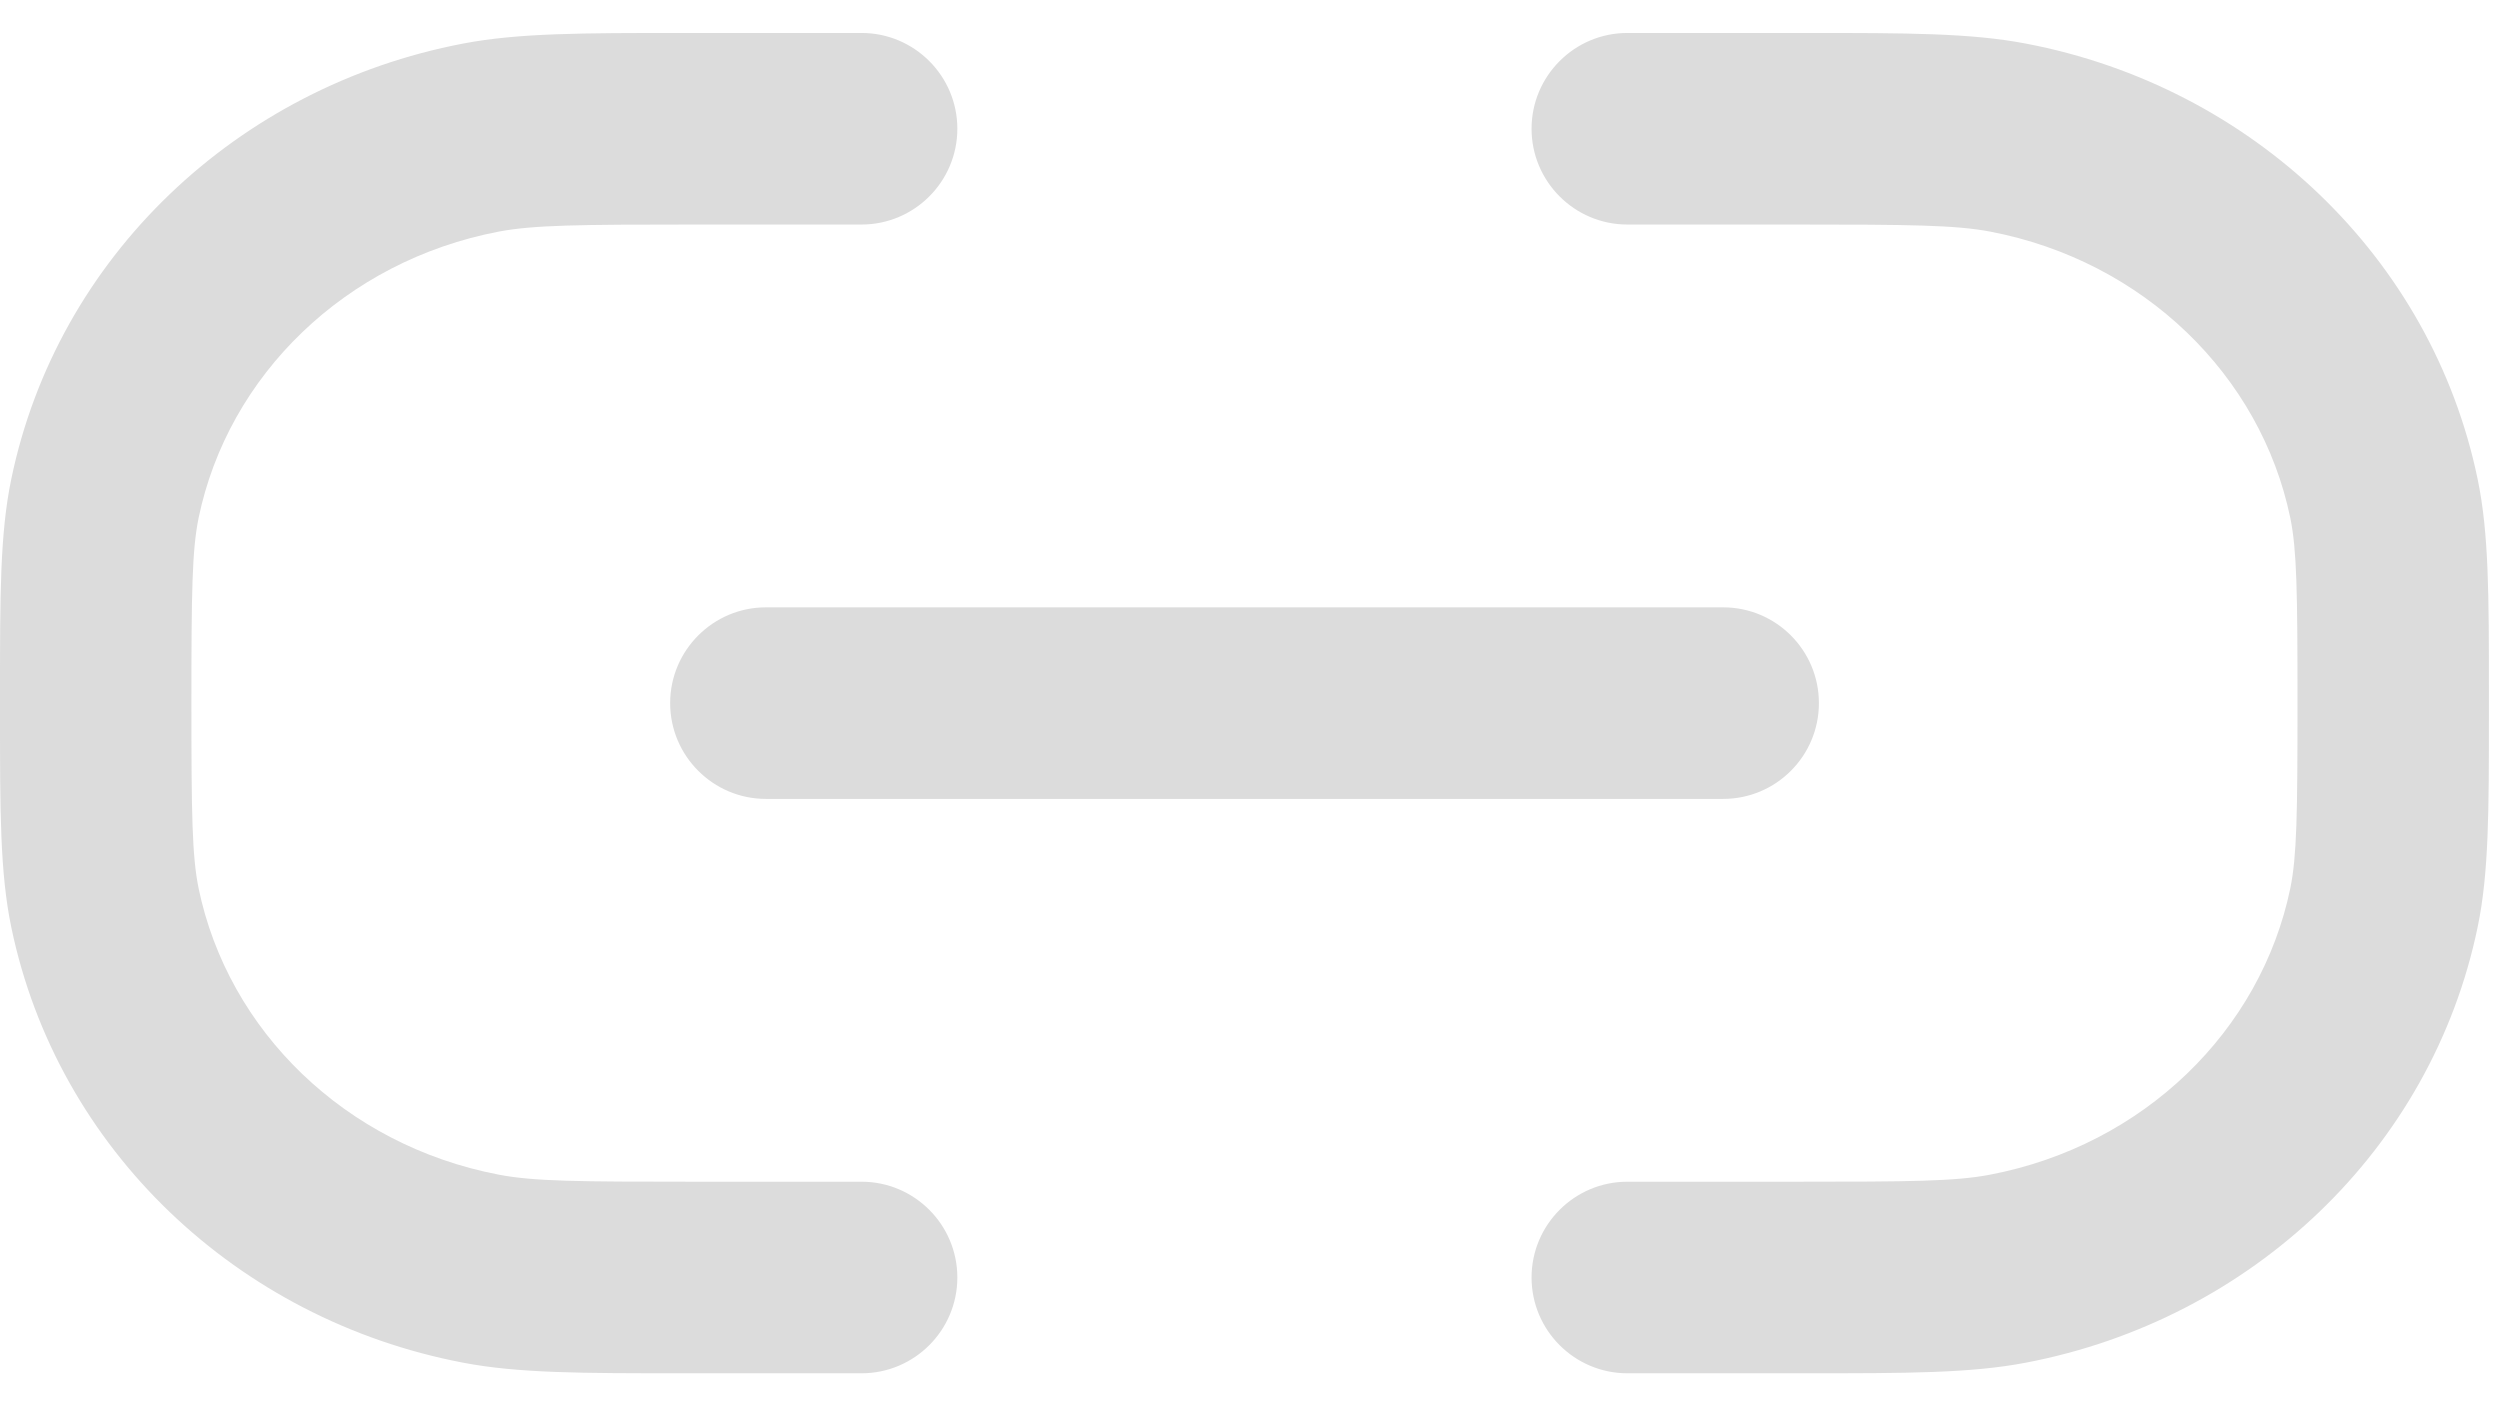 <svg width="16" height="9" viewBox="0 0 16 9" fill="none" xmlns="http://www.w3.org/2000/svg">
<path d="M12.736 1.482C13.72 1.67 14.469 2.403 14.658 3.315C14.7 3.522 14.704 3.786 14.704 4.5C14.704 5.214 14.7 5.478 14.658 5.685C14.469 6.597 13.72 7.33 12.736 7.518C12.511 7.561 12.227 7.563 11.487 7.563L10.415 7.563C10.077 7.563 9.802 7.838 9.802 8.176C9.802 8.514 10.077 8.789 10.415 8.789L11.562 8.789C12.202 8.789 12.612 8.789 12.966 8.721C14.412 8.445 15.563 7.354 15.857 5.933C15.929 5.587 15.929 5.186 15.929 4.577V4.423C15.929 3.814 15.929 3.413 15.857 3.067C15.563 1.646 14.412 0.555 12.966 0.279C12.612 0.211 12.202 0.211 11.562 0.211L10.415 0.211C10.077 0.211 9.802 0.486 9.802 0.824C9.802 1.162 10.077 1.437 10.415 1.437L11.487 1.437C12.227 1.437 12.511 1.44 12.736 1.482Z" fill="#DCDCDC"/>
<path d="M5.514 1.437C5.852 1.437 6.127 1.162 6.127 0.824C6.127 0.486 5.852 0.211 5.514 0.211L4.367 0.211C3.727 0.211 3.317 0.211 2.963 0.279C1.517 0.555 0.366 1.646 0.072 3.067C-0 3.413 -0 3.814 9.85986e-06 4.423L9.94415e-06 4.577C-0 5.186 -0 5.587 0.072 5.933C0.366 7.354 1.517 8.445 2.963 8.721C3.317 8.789 3.727 8.789 4.367 8.789L5.514 8.789C5.852 8.789 6.127 8.514 6.127 8.176C6.127 7.838 5.852 7.563 5.514 7.563H4.442C3.702 7.563 3.418 7.561 3.193 7.518C2.209 7.33 1.46 6.597 1.271 5.685C1.229 5.478 1.225 5.214 1.225 4.5C1.225 3.786 1.229 3.522 1.271 3.315C1.46 2.403 2.209 1.67 3.193 1.482C3.418 1.44 3.702 1.437 4.442 1.437L5.514 1.437Z" fill="#DCDCDC"/>
<path d="M11.028 5.113C11.367 5.113 11.641 4.838 11.641 4.5C11.641 4.162 11.367 3.887 11.028 3.887H4.902C4.564 3.887 4.289 4.162 4.289 4.5C4.289 4.838 4.564 5.113 4.902 5.113H11.028Z" fill="#DCDCDC"/>
</svg>
